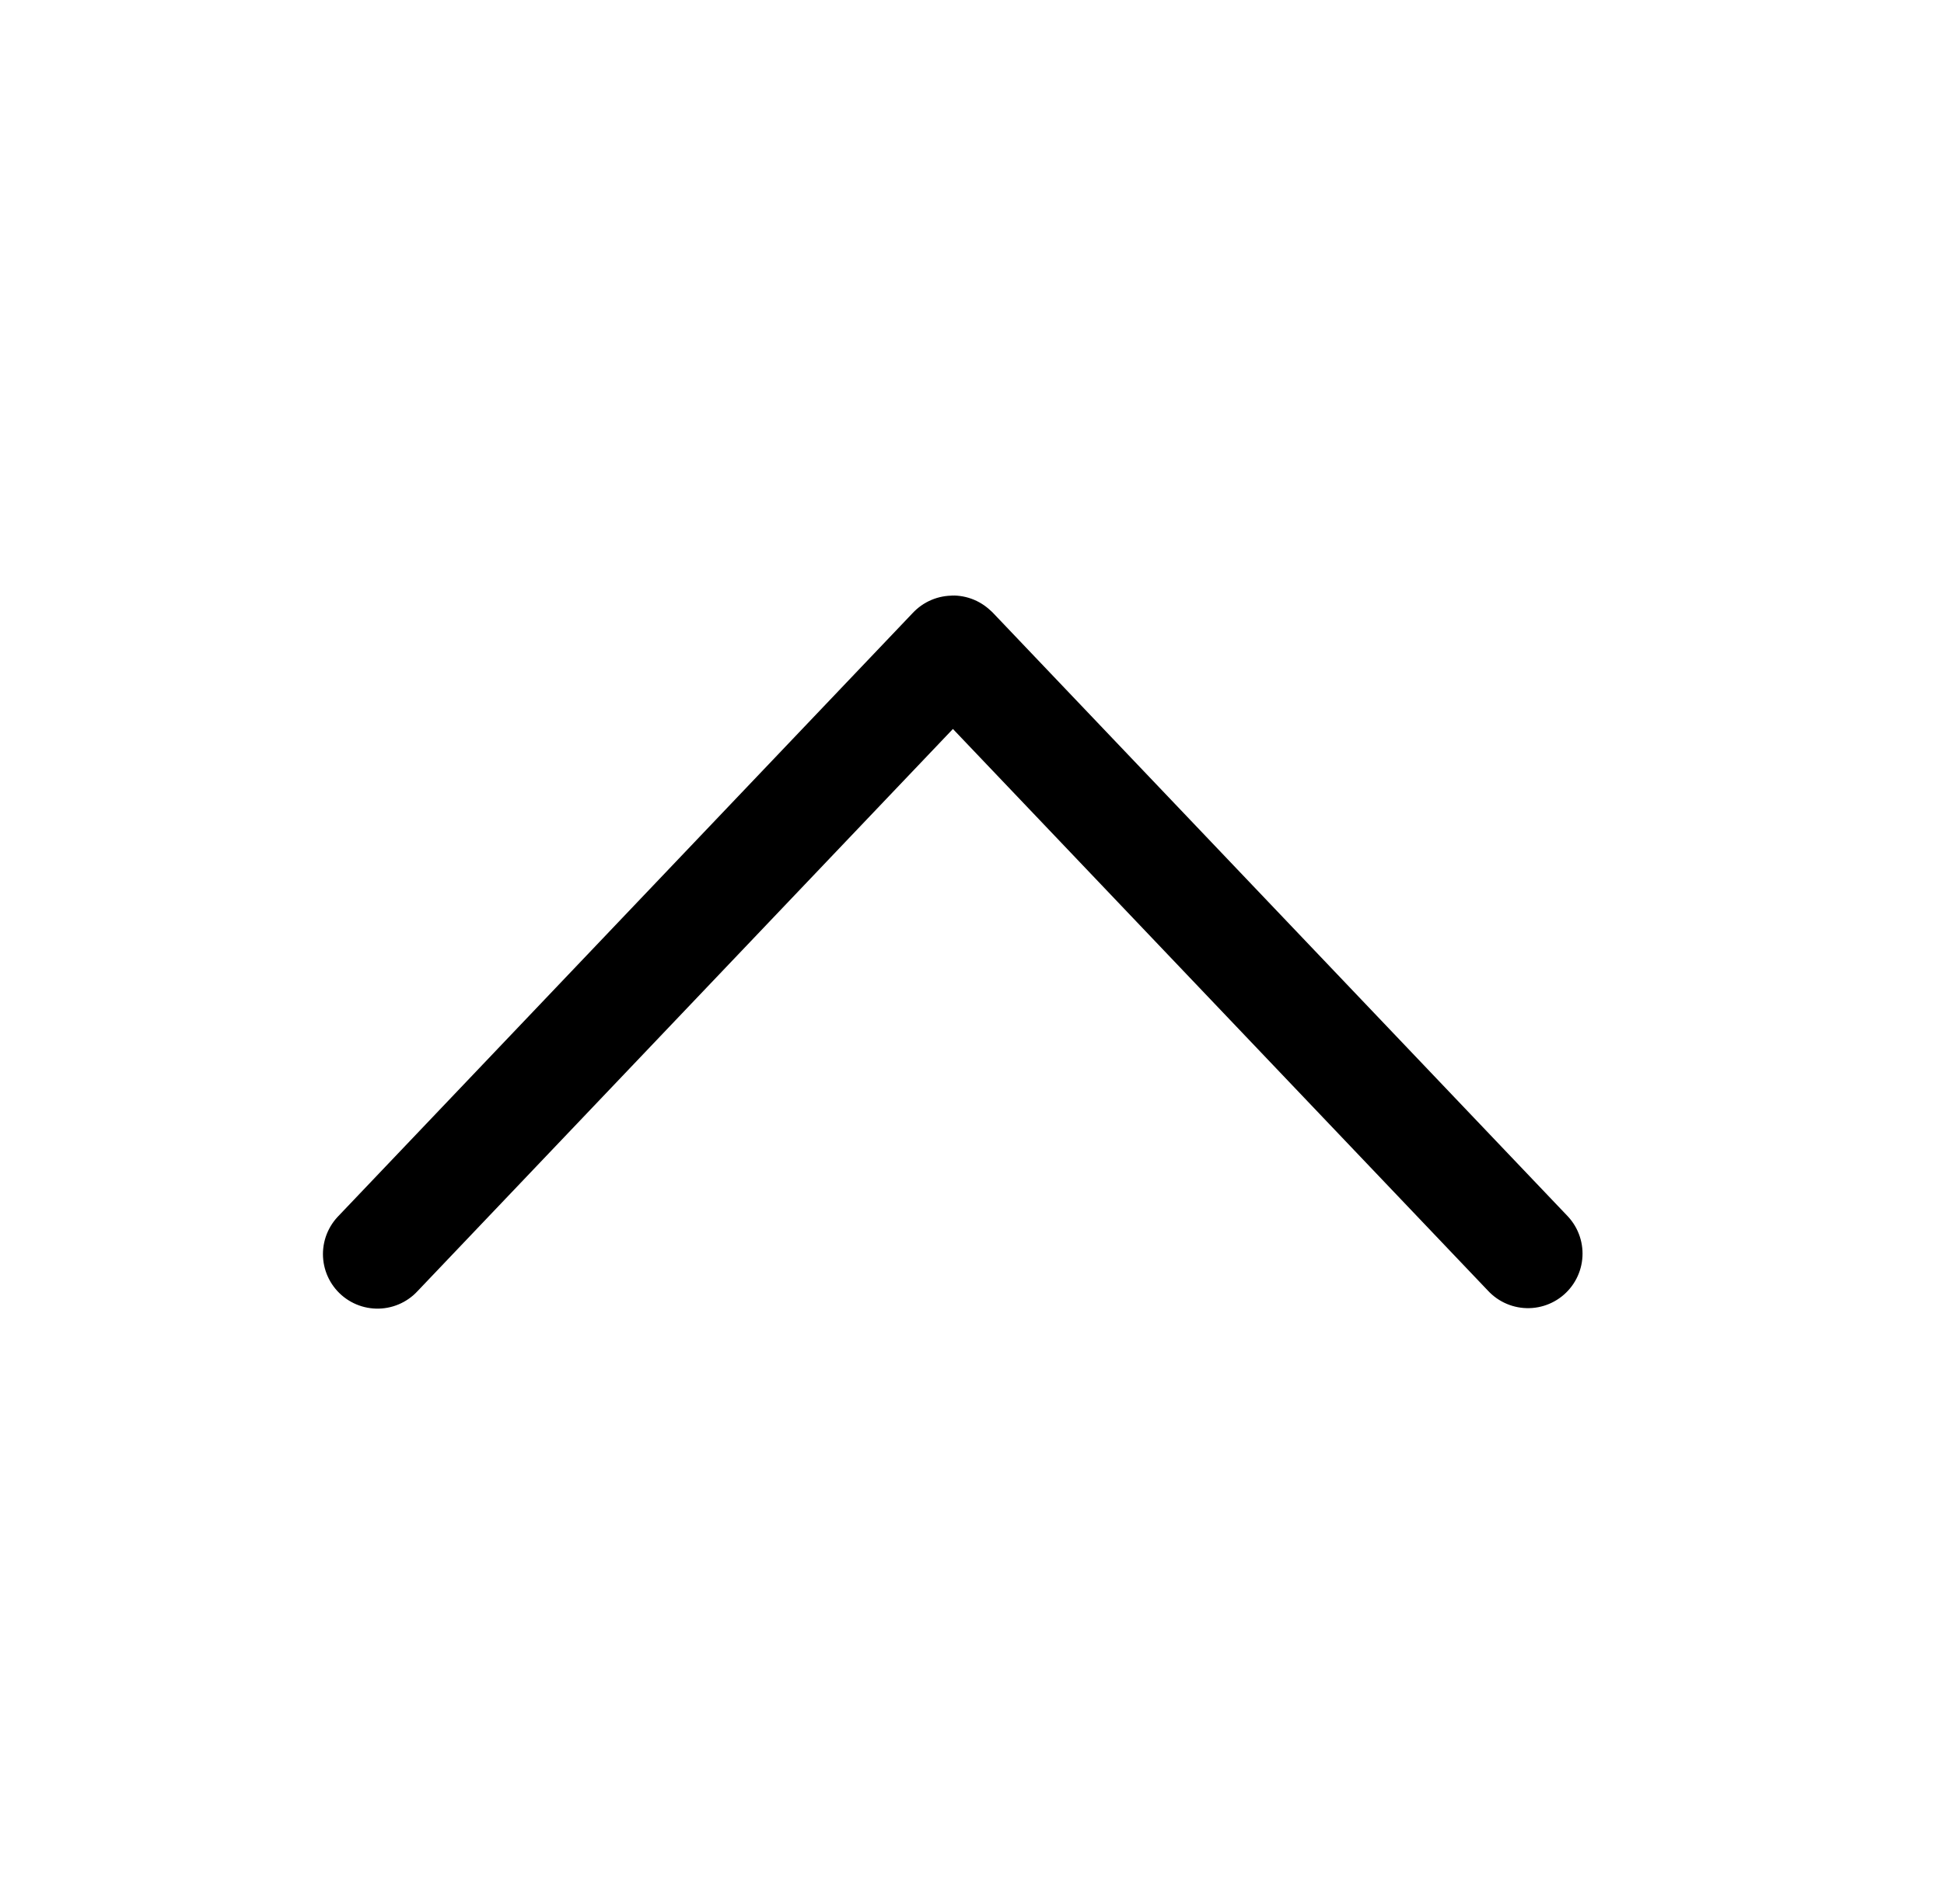 <svg width="49" height="48" viewBox="0 0 49 48" fill="none" xmlns="http://www.w3.org/2000/svg">
<path d="M9.515 31.616L24.012 16.391C24.015 16.387 24.022 16.387 24.026 16.391L38.514 31.604" stroke="black" stroke-width="2.75" stroke-linecap="round"/>
</svg>
